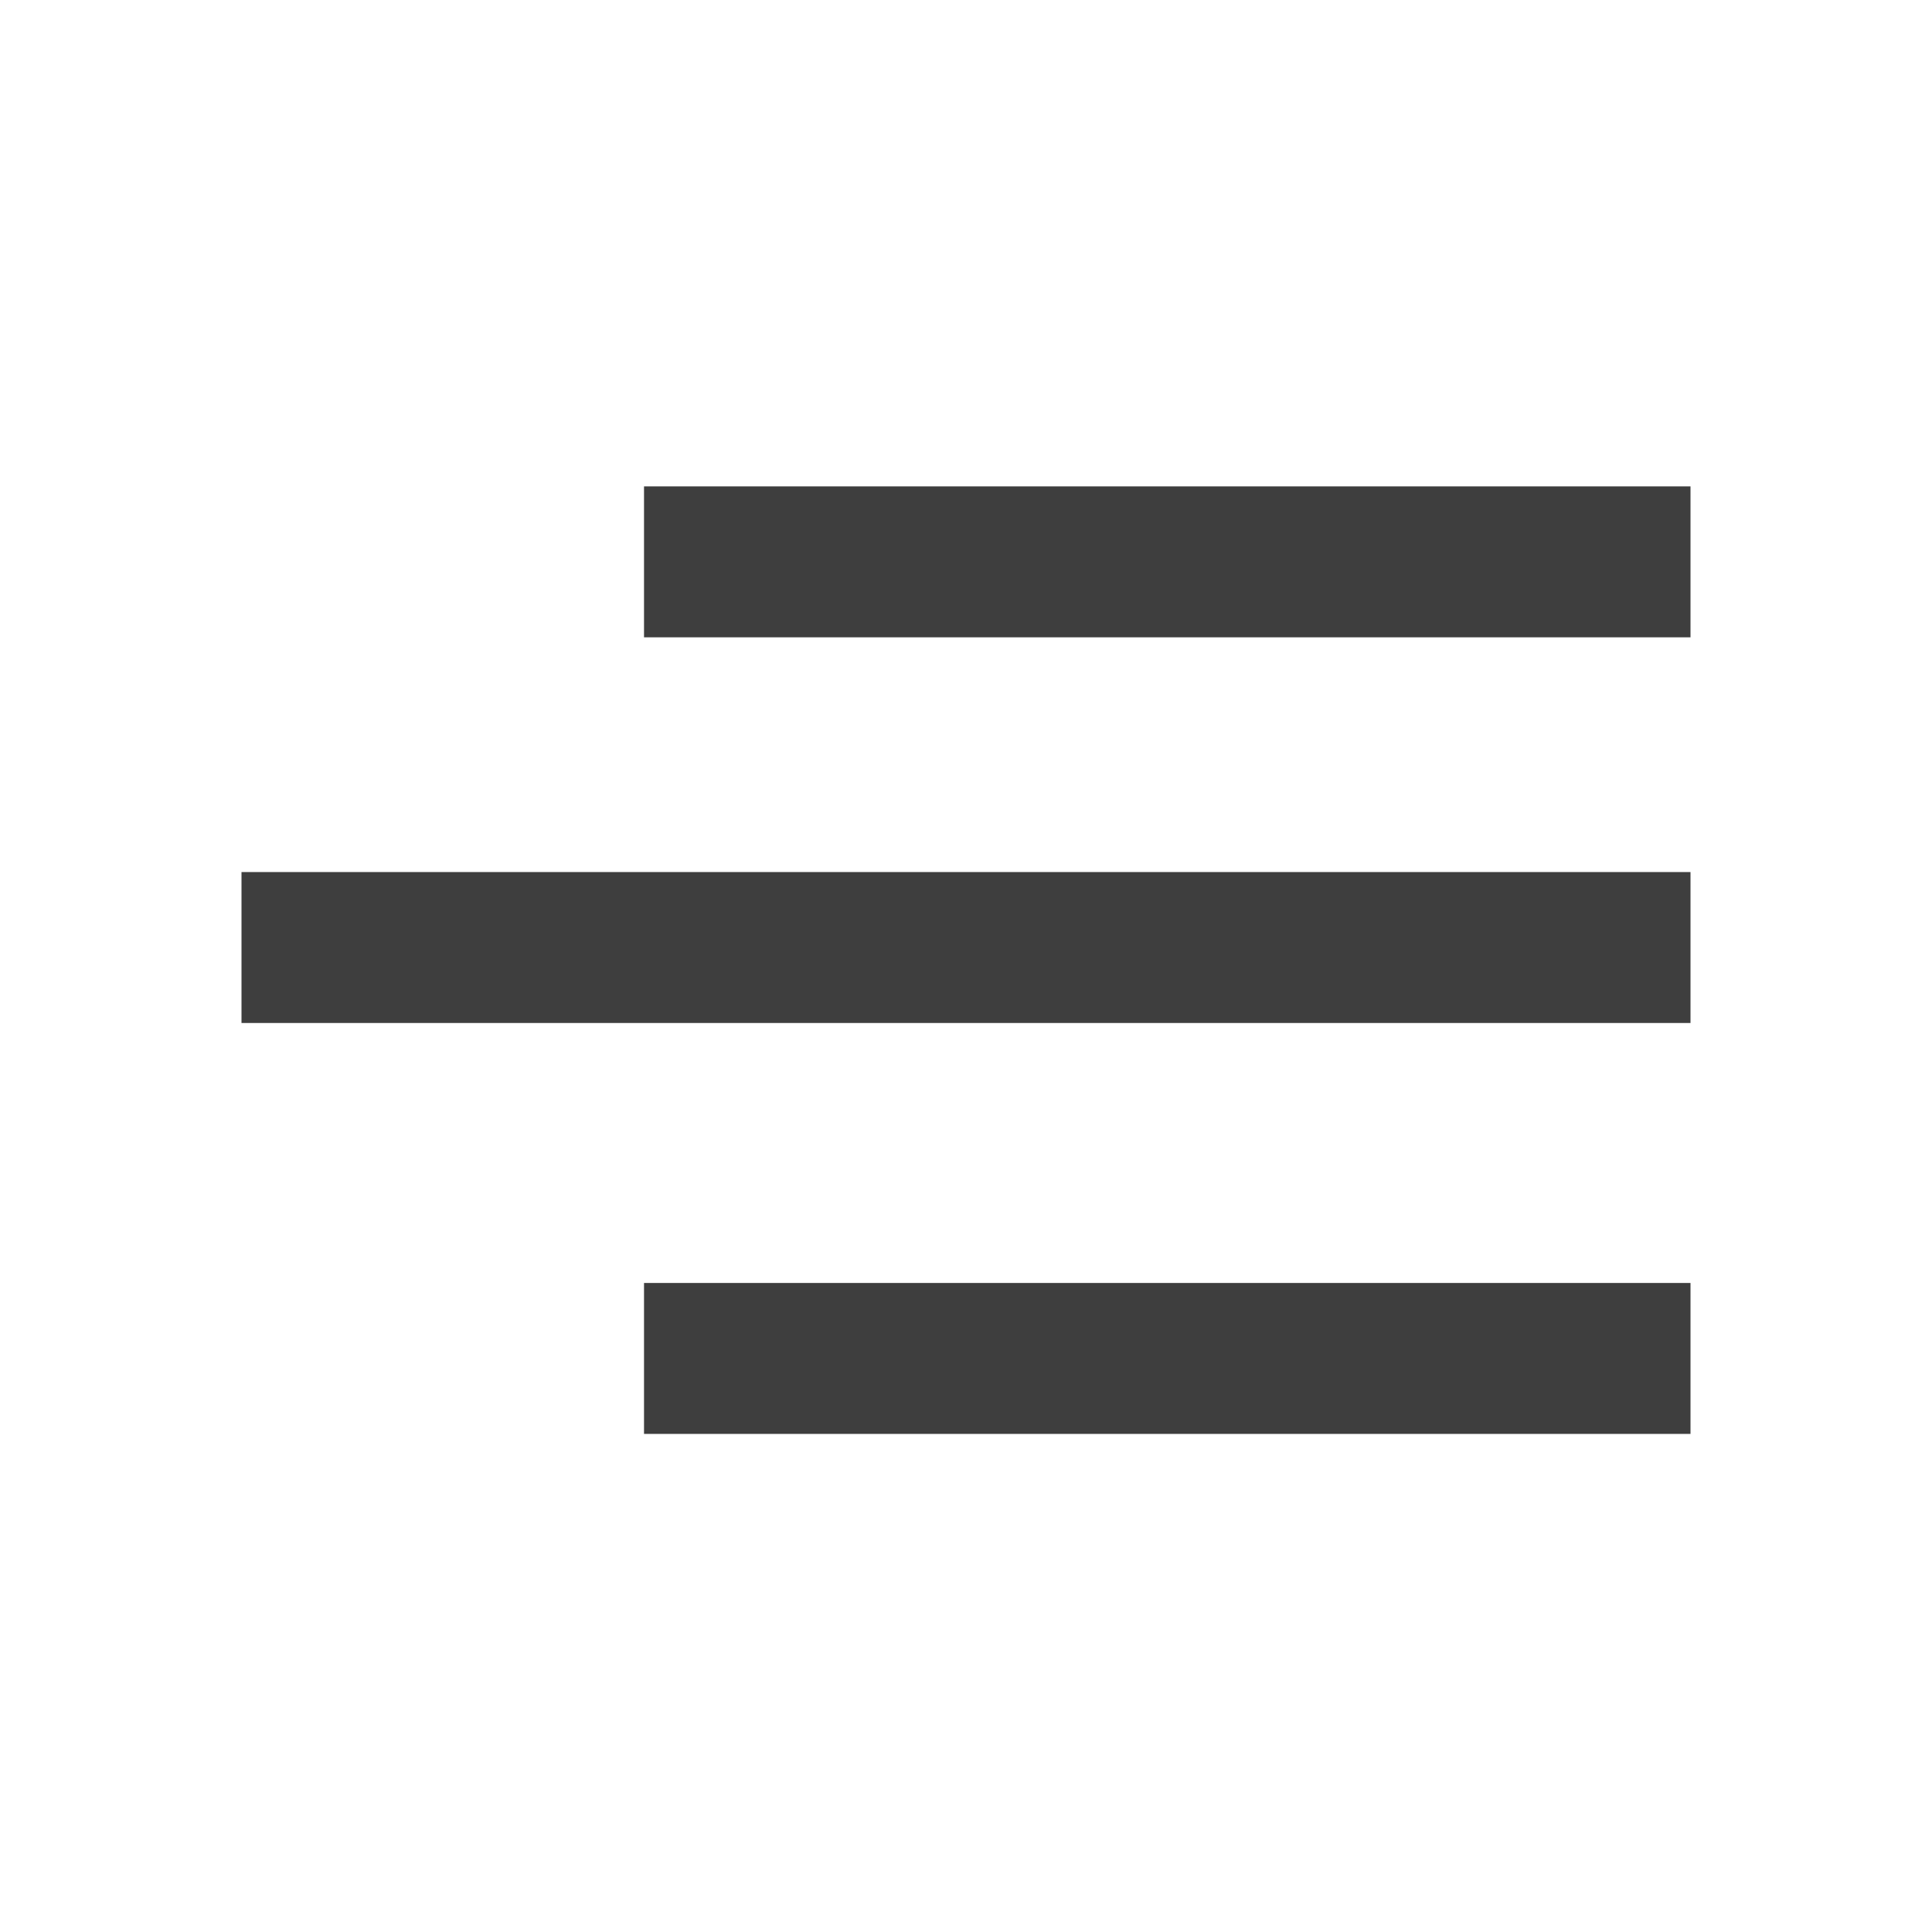 <svg width="32" height="32" viewBox="0 0 32 32" fill="none" xmlns="http://www.w3.org/2000/svg">
<path d="M4 15.694L28 15.694M10.667 9.306L28 9.306M10.667 22.5L28 22.5" stroke="#3E3E3E" stroke-width="2.5"/>
</svg>
